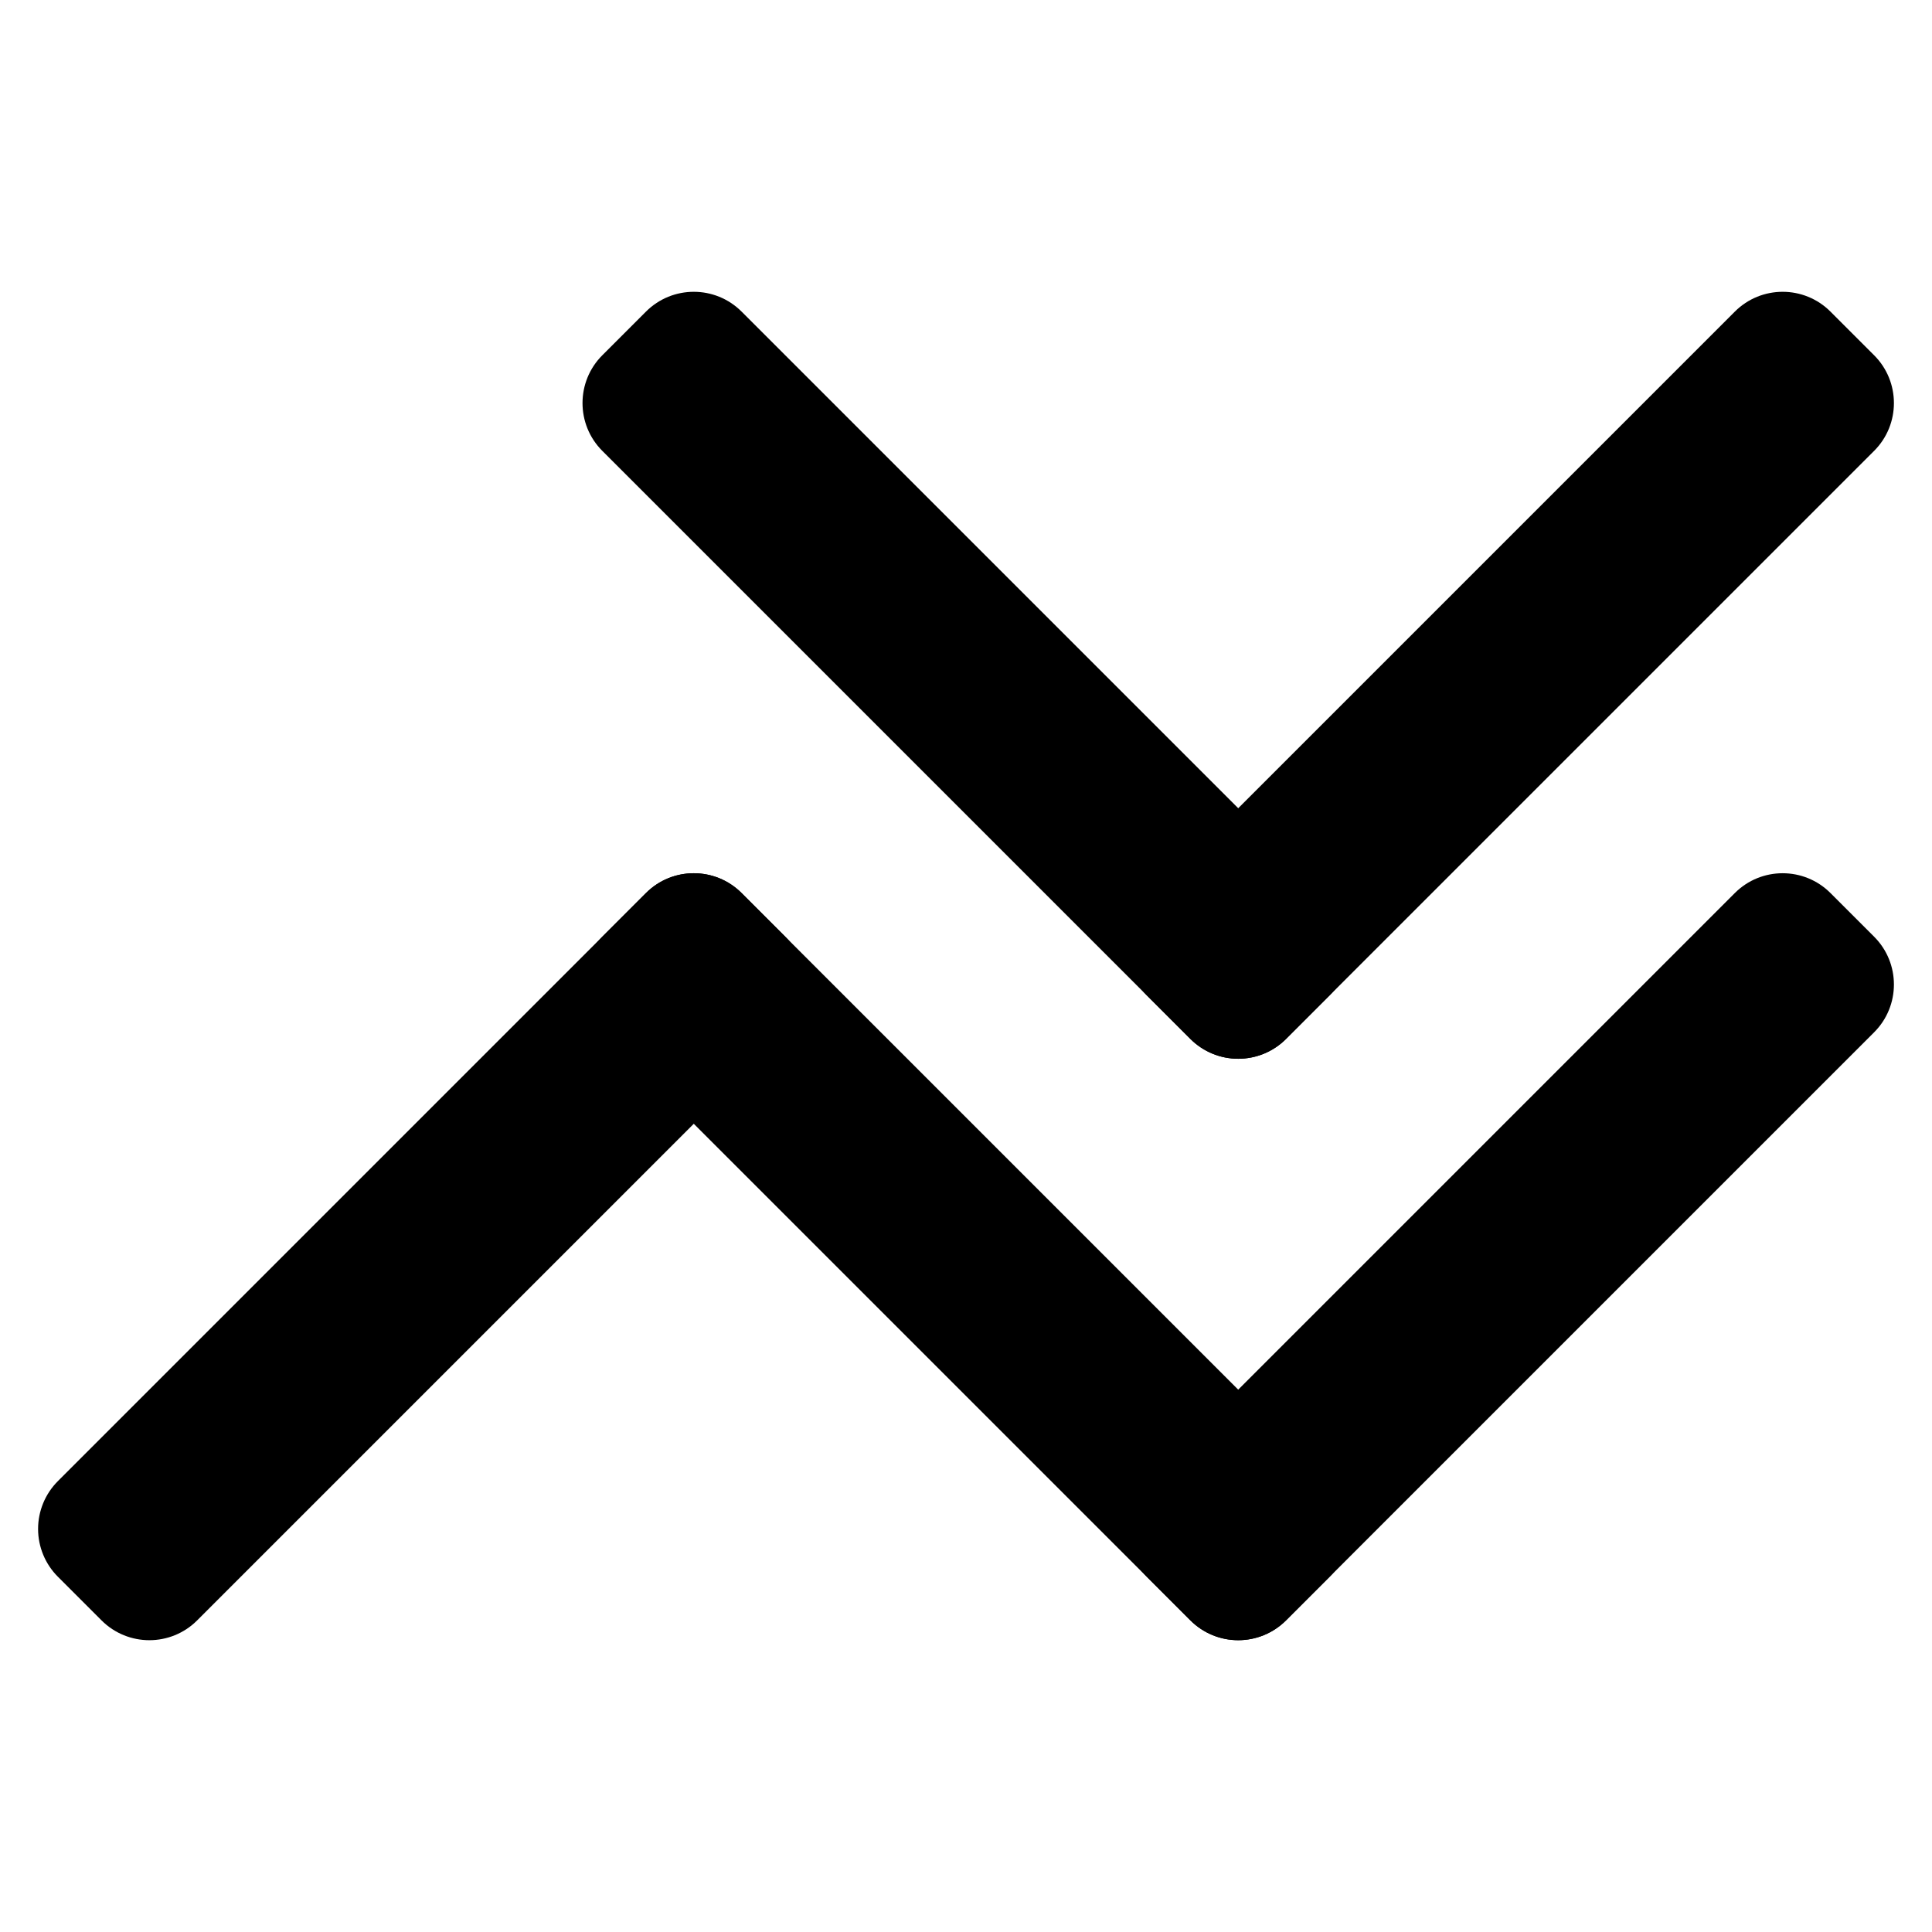 <?xml version="1.0" encoding="UTF-8" standalone="no"?>
<!DOCTYPE svg PUBLIC "-//W3C//DTD SVG 1.1//EN" "http://www.w3.org/Graphics/SVG/1.1/DTD/svg11.dtd">
<svg width="100%" height="100%" viewBox="0 0 1000 1000" version="1.1" xmlns="http://www.w3.org/2000/svg" xmlns:xlink="http://www.w3.org/1999/xlink" xml:space="preserve" xmlns:serif="http://www.serif.com/" style="fill-rule:evenodd;clip-rule:evenodd;stroke-linejoin:round;stroke-miterlimit:2;">
    <path d="M947.446,161.288C933.778,147.62 911.617,147.62 897.949,161.288C833.043,226.193 658.465,400.772 593.559,465.677C586.995,472.241 583.308,481.144 583.308,490.426C583.308,499.709 586.995,508.611 593.559,515.175C600.86,522.476 608.849,530.465 616.15,537.766C629.819,551.434 651.98,551.434 665.648,537.766C730.553,472.861 905.132,298.282 970.037,233.377C983.706,219.708 983.706,197.547 970.037,183.879C962.736,176.578 954.747,168.589 947.446,161.288Z"/>
    <path d="M947.446,462.234C933.778,448.566 911.617,448.566 897.949,462.234C833.043,527.139 658.465,701.718 593.559,766.623C586.995,773.187 583.308,782.09 583.308,791.372C583.308,800.655 586.995,809.557 593.559,816.121C600.86,823.422 608.849,831.411 616.15,838.712C629.819,852.38 651.98,852.38 665.648,838.712C730.553,773.807 905.132,599.228 970.037,534.323C983.706,520.654 983.706,498.493 970.037,484.825C962.736,477.524 954.747,469.535 947.446,462.234Z"/>
    <path d="M383.85,462.234C370.181,448.566 348.02,448.566 334.352,462.234C269.447,527.139 94.868,701.718 29.963,766.623C23.399,773.187 19.711,782.09 19.711,791.372C19.711,800.655 23.399,809.557 29.963,816.121C37.264,823.422 45.253,831.411 52.554,838.712C66.222,852.38 88.383,852.38 102.051,838.712C166.957,773.807 341.535,599.228 406.441,534.323C420.109,520.654 420.109,498.493 406.441,484.825C399.14,477.524 391.151,469.535 383.85,462.234Z"/>
    <path d="M311.761,183.879C298.093,197.547 298.093,219.708 311.761,233.377C376.666,298.282 551.245,472.861 616.15,537.766C622.714,544.33 631.617,548.017 640.899,548.017C650.182,548.017 659.084,544.33 665.648,537.766C672.949,530.465 680.938,522.476 688.239,515.175C701.907,501.507 701.907,479.346 688.239,465.677C623.334,400.772 448.755,226.193 383.85,161.288C370.181,147.62 348.02,147.62 334.352,161.288C327.051,168.589 319.062,176.578 311.761,183.879Z"/>
    <path d="M311.761,484.825C298.093,498.493 298.093,520.654 311.761,534.323C376.666,599.228 551.245,773.807 616.15,838.712C622.714,845.276 631.617,848.963 640.899,848.963C650.182,848.963 659.084,845.276 665.648,838.712C672.949,831.411 680.938,823.422 688.239,816.121C701.907,802.453 701.907,780.292 688.239,766.623C623.334,701.718 448.755,527.139 383.85,462.234C370.181,448.566 348.02,448.566 334.352,462.234C327.051,469.535 319.062,477.524 311.761,484.825Z"/>
</svg>
